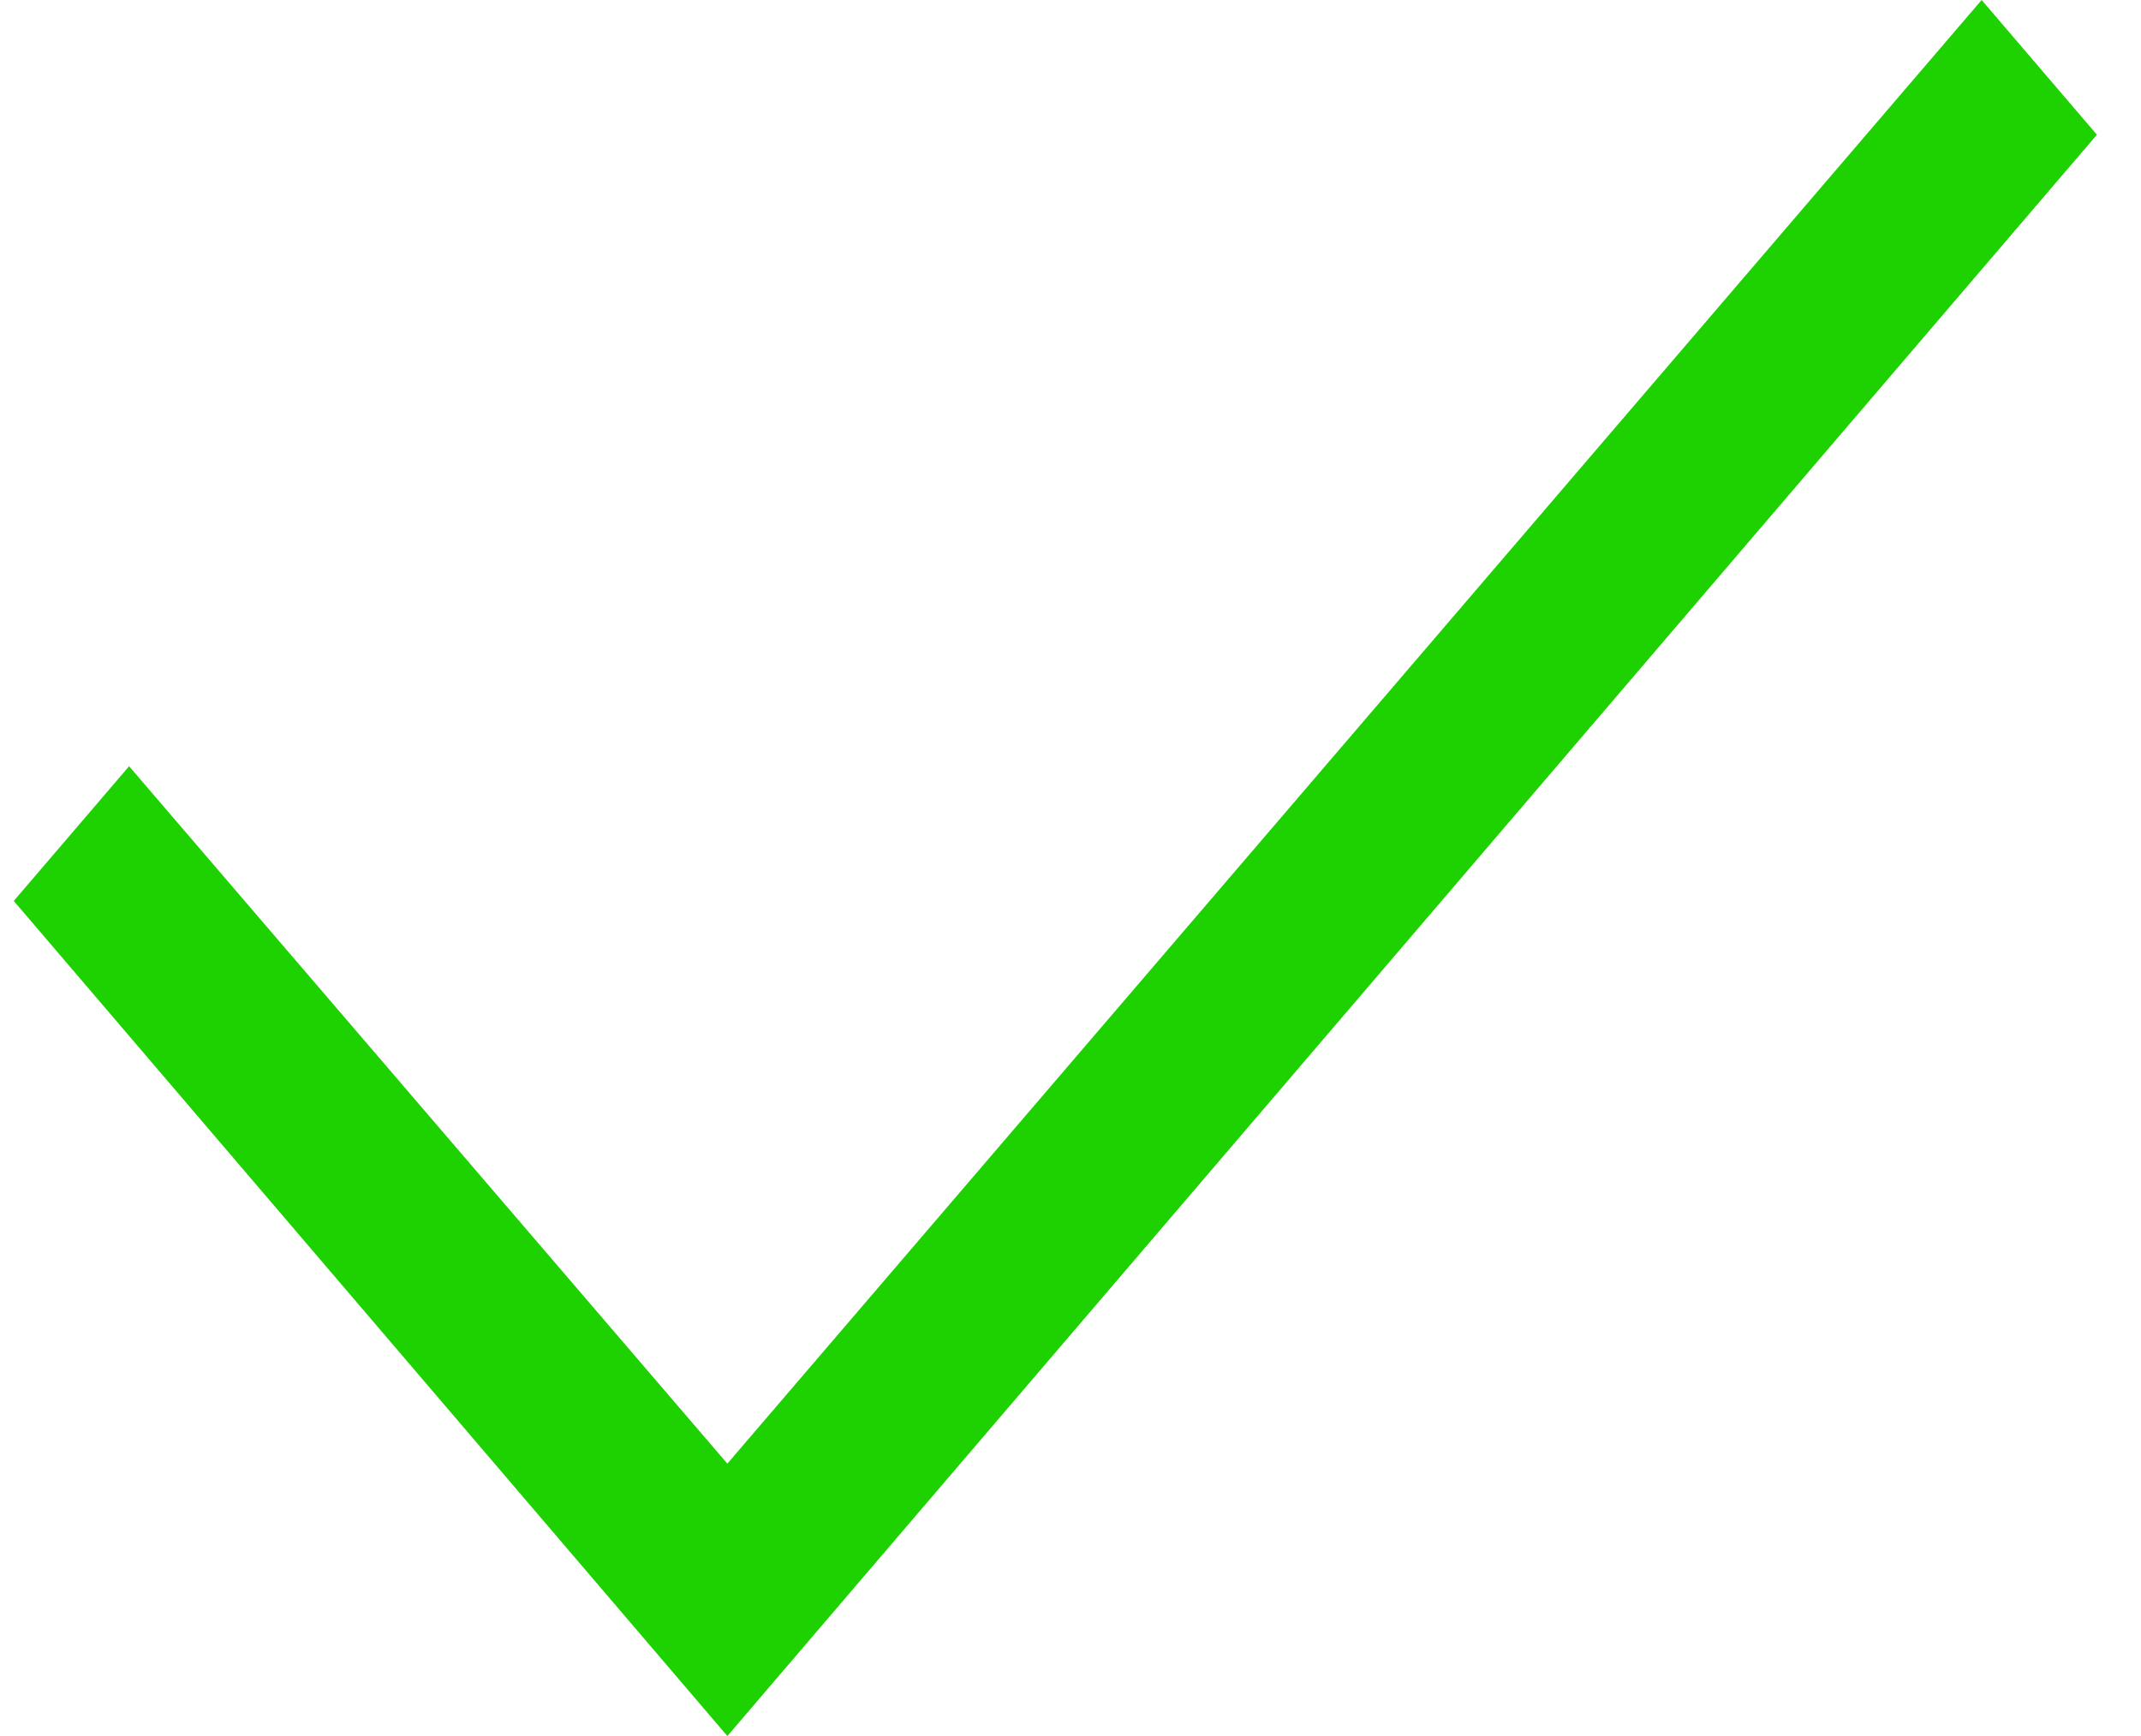 <svg width="37" height="30" viewBox="0 0 37 30" fill="none" xmlns="http://www.w3.org/2000/svg">
<path d="M36.238 2.328L12.57 30L0.238 15.569L2.231 13.241L12.57 25.293L34.246 0L36.238 2.328Z" fill="#1DD200"/>
</svg>
